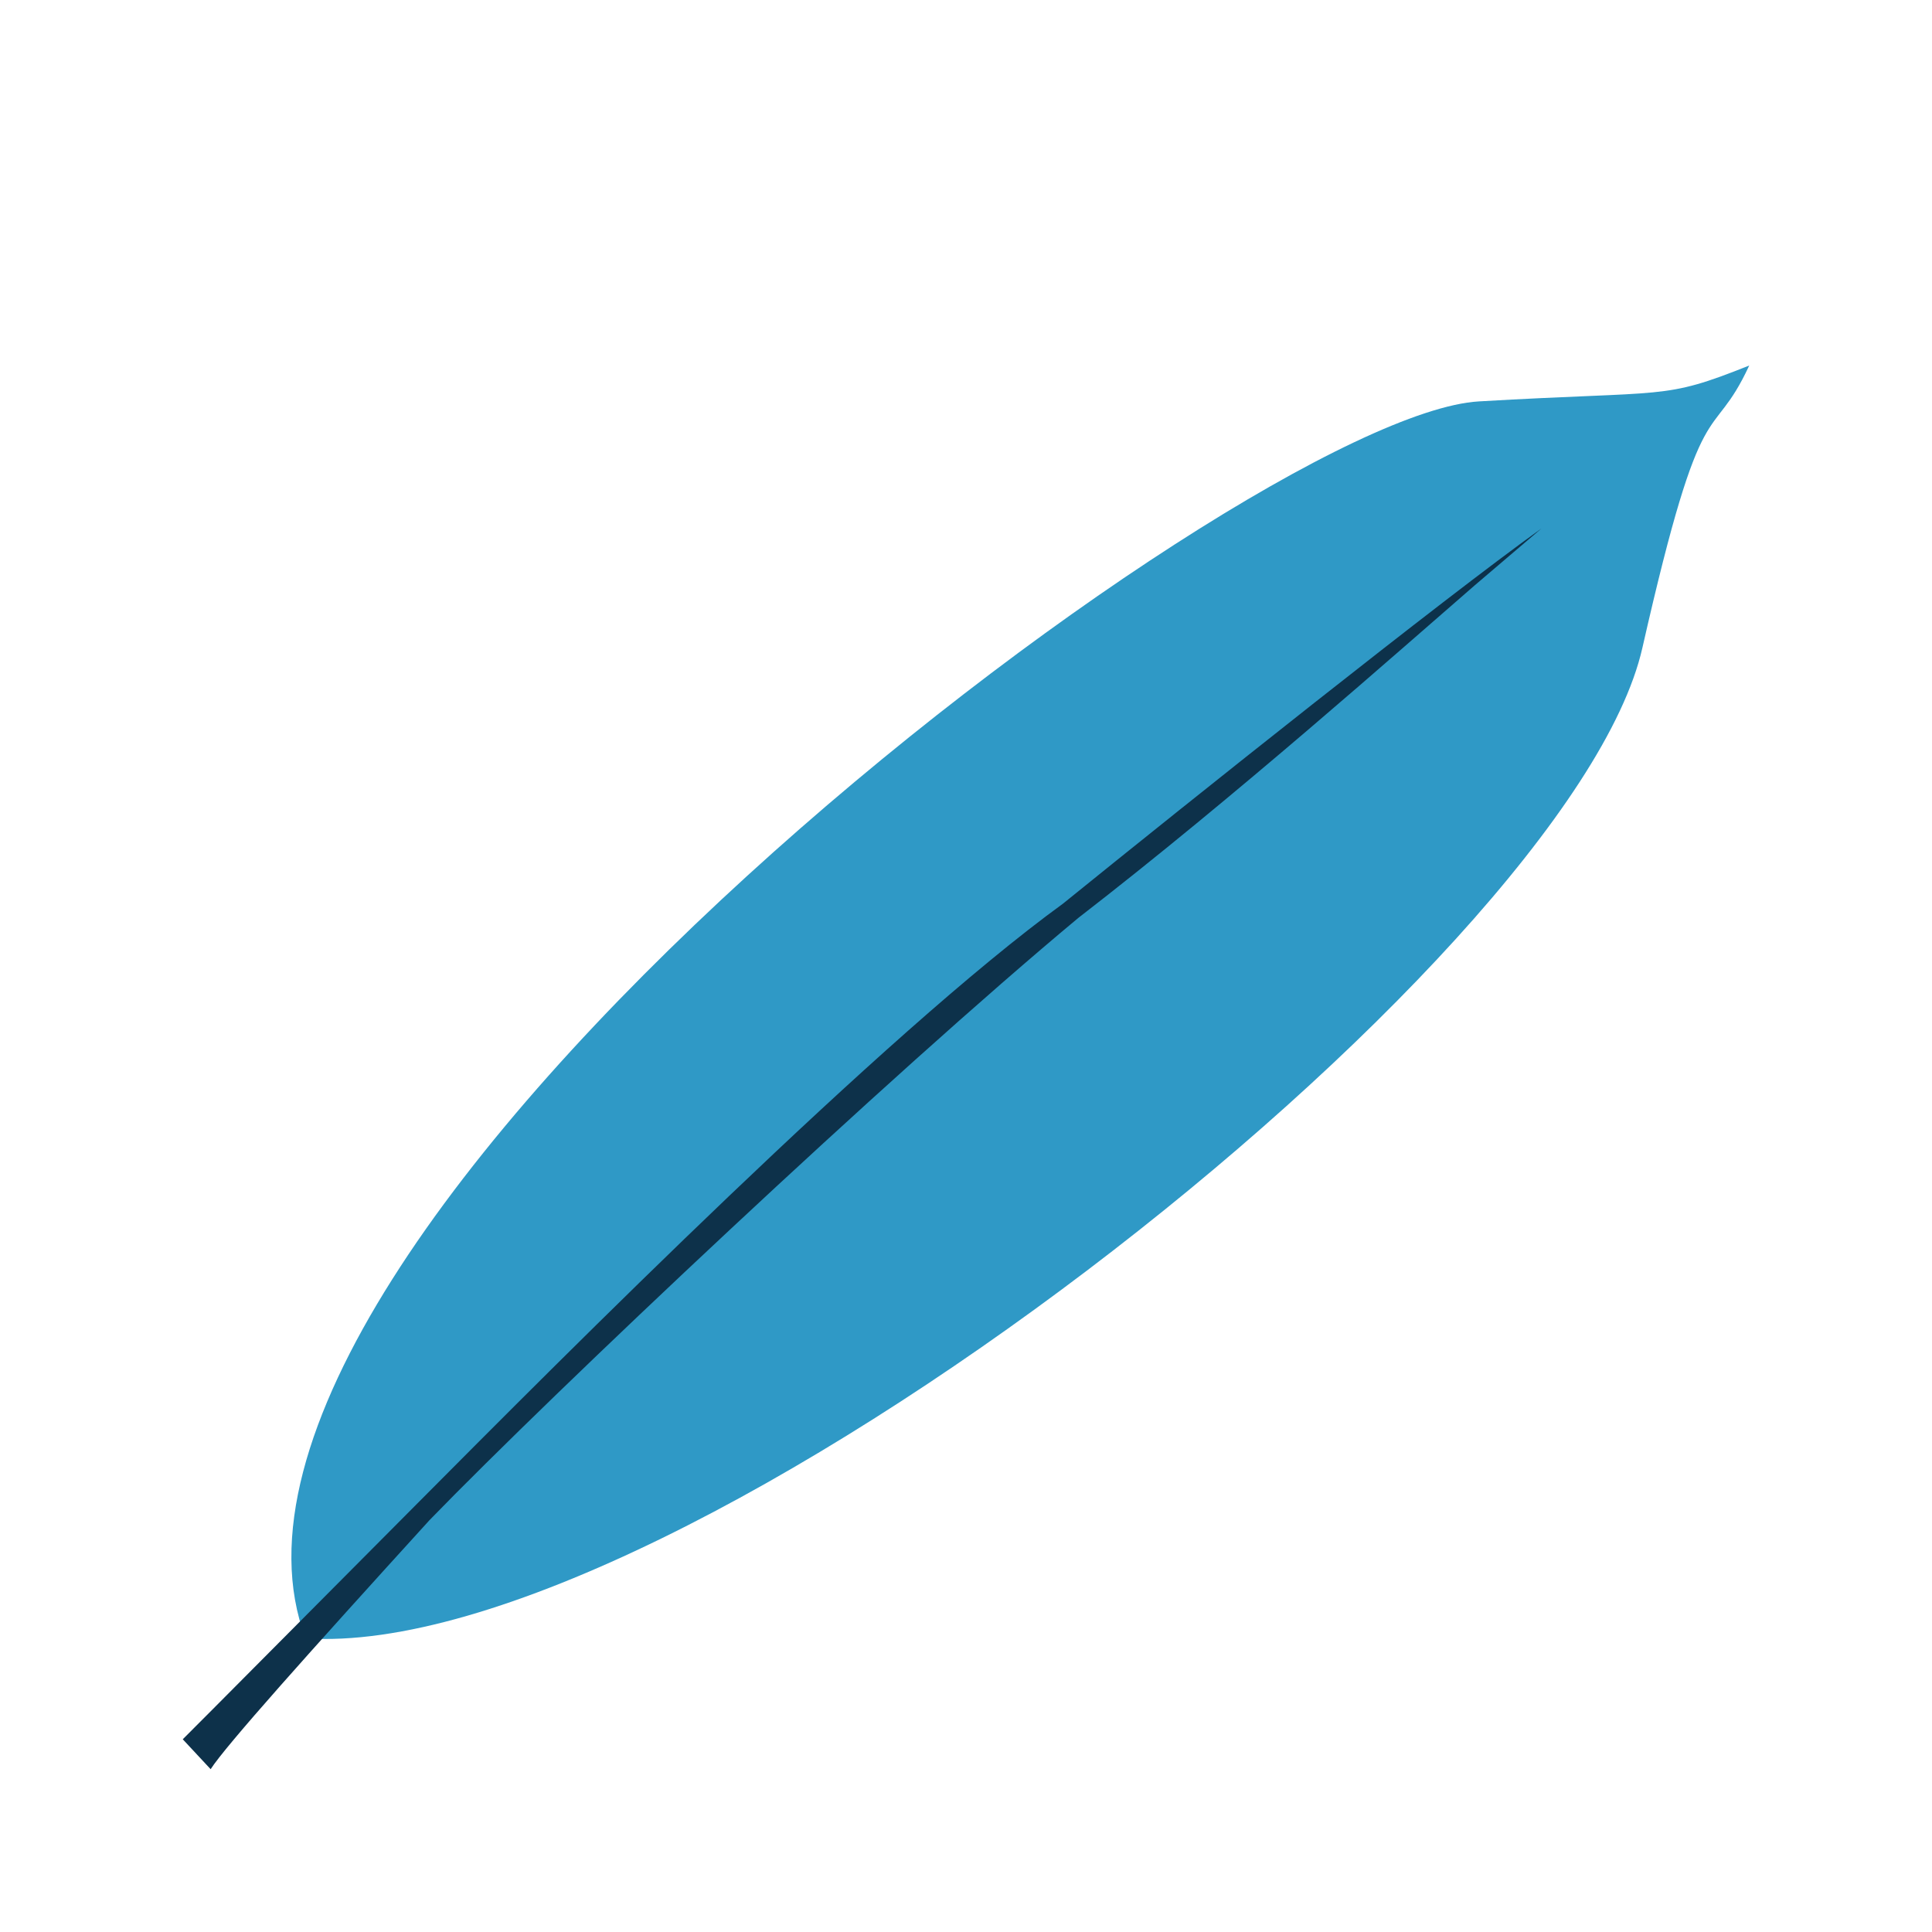 <svg width="74" height="74" viewBox="0 0 74 74" fill="none" xmlns="http://www.w3.org/2000/svg">
<rect width="74" height="74" fill="white"/>
<g filter="url(#filter0_i_1228_7675)">
<path d="M11.703 58.752C5.957 43.526 47.564 11.902 56.65 11.374C63.941 10.948 63.65 11.338 67 10C65.509 13.209 65.254 10.472 62.908 20.811C60.168 32.886 25.985 59.7 11.703 58.752Z" fill="#2F99C6"/>
<path d="M59.039 16.243C55.252 18.958 45.705 26.571 40.707 30.618C33.9 35.562 21.74 47.796 15.863 53.709C9.978 59.622 8.398 61.223 7 62.618L8.068 63.764C8.636 62.877 11.809 59.327 16.452 54.224C21.25 49.279 34.066 37.18 41.303 31.157C47.337 26.493 53.694 20.836 56.494 18.412L59.039 16.243Z" fill="#0D314A"/>
</g>
<defs>
<filter id="filter0_i_1228_7675" x="7" y="10" width="60" height="57.764" filterUnits="userSpaceOnUse" color-interpolation-filters="sRGB">
<feFlood flood-opacity="0" result="BackgroundImageFix"/>
<feBlend mode="normal" in="SourceGraphic" in2="BackgroundImageFix" result="shape"/>
<feColorMatrix in="SourceAlpha" type="matrix" values="0 0 0 0 0 0 0 0 0 0 0 0 0 0 0 0 0 0 127 0" result="hardAlpha"/>
<feOffset dy="4"/>
<feGaussianBlur stdDeviation="7"/>
<feComposite in2="hardAlpha" operator="arithmetic" k2="-1" k3="1"/>
<feColorMatrix type="matrix" values="0 0 0 0 0 0 0 0 0 0 0 0 0 0 0 0 0 0 0.15 0"/>
<feBlend mode="normal" in2="shape" result="effect1_innerShadow_1228_7675"/>
</filter>
</defs>
</svg>
